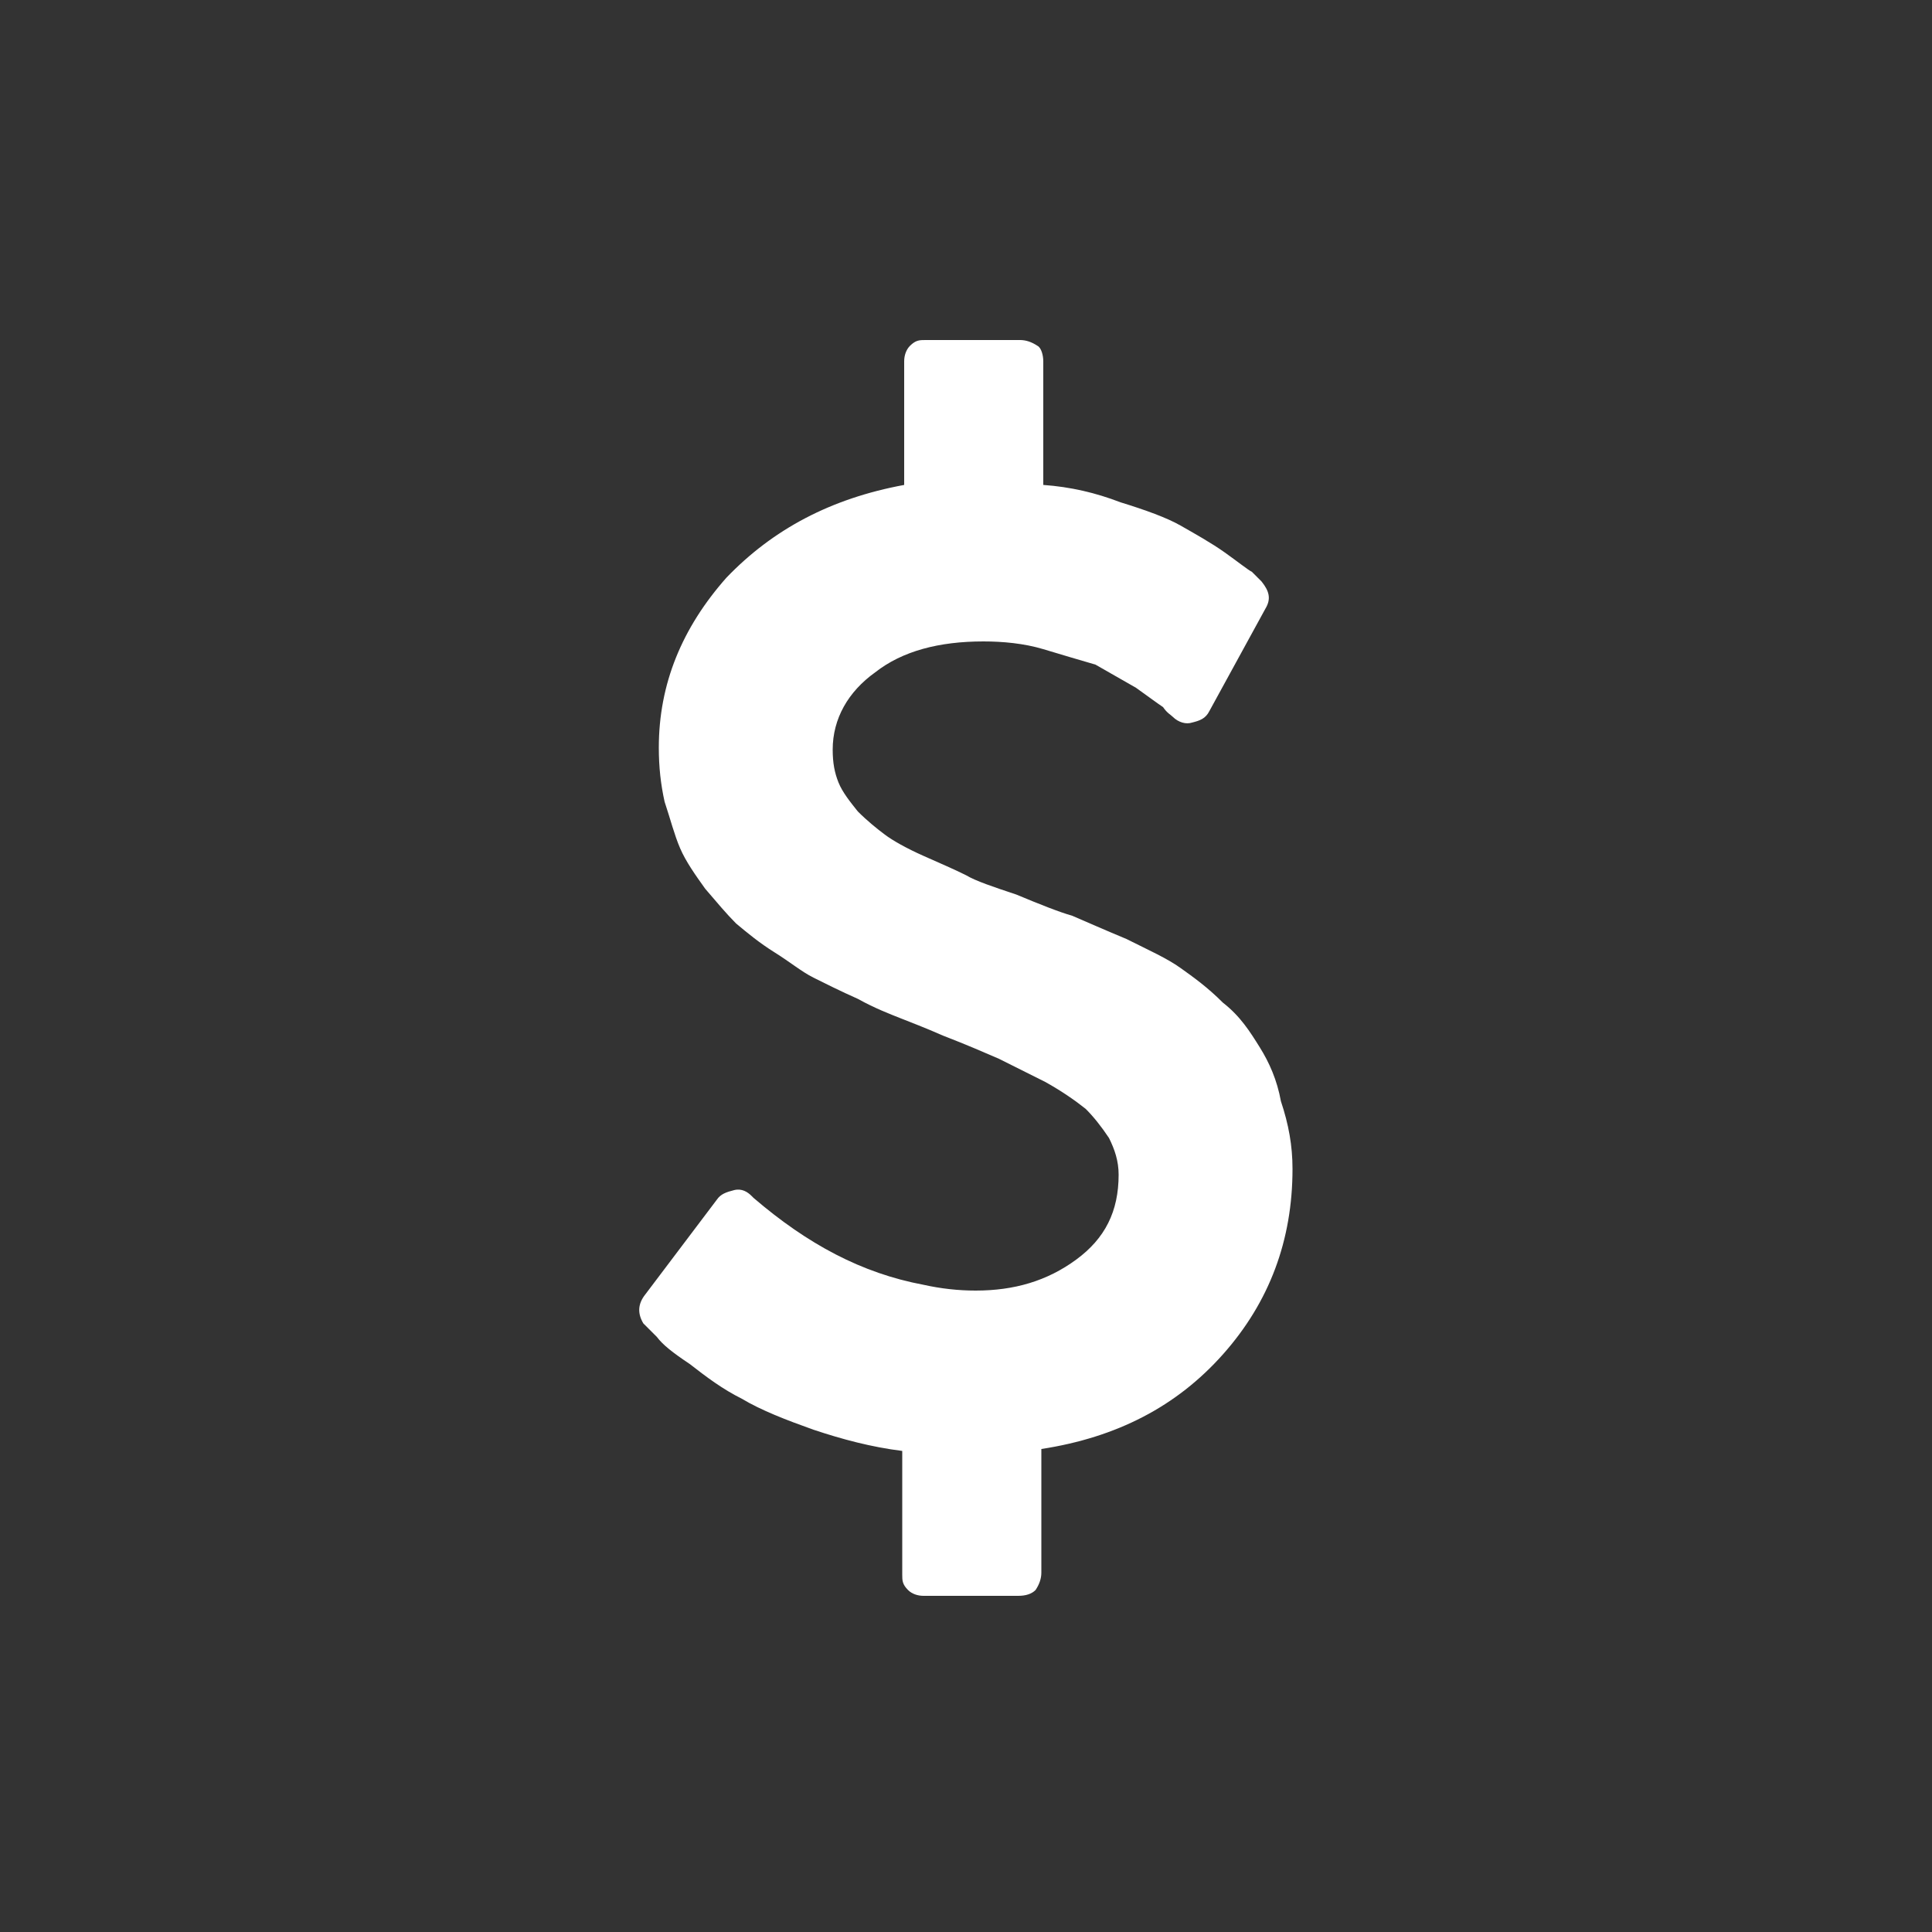<?xml version="1.0" encoding="utf-8"?>
<!-- Generator: Adobe Illustrator 20.0.0, SVG Export Plug-In . SVG Version: 6.00 Build 0)  -->
<svg version="1.1" id="Layer_1" xmlns="http://www.w3.org/2000/svg" xmlns:xlink="http://www.w3.org/1999/xlink" x="0px" y="0px"
	 viewBox="0 0 100 100" style="enable-background:new 0 0 100 100;" xml:space="preserve">
<rect x="0" y="0" width="100" height="100" fill="#333333" stroke="none"/>
<style type="text/css">
	.st0{fill:#FFFFFF;}
</style>
<g>
	<path class="st0" d="M66.9,60.5c0,3.7-1.2,6.9-3.6,9.6s-5.5,4.3-9.4,4.9v6.4c0,0.3-0.1,0.6-0.3,0.9c-0.2,0.2-0.5,0.3-0.9,0.3h-4.9
		c-0.3,0-0.6-0.1-0.8-0.3c-0.3-0.3-0.3-0.5-0.3-0.8v-6.4c-1.6-0.2-3.1-0.6-4.6-1.1c-1.4-0.5-2.7-1-3.7-1.6c-1-0.5-1.8-1.1-2.7-1.8
		c-0.9-0.6-1.4-1-1.7-1.4c-0.3-0.3-0.5-0.5-0.7-0.7C33,68,33,67.5,33.4,67l3.7-4.9c0.2-0.3,0.5-0.4,0.9-0.5s0.7,0.1,0.9,0.3L39,62
		c2.8,2.4,5.6,3.9,8.8,4.5c0.9,0.2,1.8,0.3,2.7,0.3c2,0,3.7-0.5,5.2-1.6s2.2-2.5,2.2-4.4c0-0.7-0.2-1.3-0.5-1.9
		c-0.4-0.6-0.8-1.1-1.2-1.5C55.7,57,55,56.5,54.1,56c-1-0.5-1.8-0.9-2.4-1.2c-0.7-0.3-1.6-0.7-2.9-1.2c-0.9-0.4-1.7-0.7-2.2-0.9
		s-1.3-0.5-2.2-1c-0.9-0.4-1.7-0.8-2.3-1.1s-1.2-0.8-2-1.3s-1.4-1-2-1.5c-0.5-0.5-1-1.1-1.6-1.8c-0.5-0.7-1-1.4-1.3-2.1
		s-0.5-1.5-0.8-2.4c-0.2-0.9-0.3-1.8-0.3-2.8c0-3.3,1.2-6.2,3.5-8.8c2.4-2.5,5.4-4.1,9.2-4.8v-6.4c0-0.3,0.1-0.6,0.3-0.8
		c0.3-0.3,0.5-0.3,0.8-0.3h4.9c0.3,0,0.6,0.1,0.9,0.3c0.2,0.1,0.3,0.5,0.3,0.8v6.4c1.4,0.1,2.7,0.4,4,0.9c1.3,0.4,2.4,0.8,3.1,1.2
		s1.6,0.9,2.3,1.4s1.2,0.9,1.4,1c0.2,0.2,0.4,0.4,0.5,0.5c0.4,0.5,0.5,0.9,0.2,1.4l-2.9,5.3c-0.2,0.4-0.5,0.5-0.9,0.6
		c-0.3,0.1-0.7,0-1-0.3c-0.1-0.1-0.3-0.2-0.5-0.5c-0.3-0.2-0.7-0.5-1.4-1c-0.7-0.4-1.4-0.8-2.1-1.2C56,34.2,55,33.9,54,33.6
		c-1-0.3-2.1-0.4-3.1-0.4c-2.3,0-4.2,0.5-5.6,1.6c-1.4,1-2.2,2.4-2.2,4c0,0.7,0.1,1.2,0.3,1.7s0.6,1,1,1.5c0.5,0.5,1,0.9,1.4,1.2
		s1.1,0.7,2,1.1c0.9,0.4,1.6,0.7,2.2,1c0.5,0.3,1.4,0.6,2.6,1c1.2,0.5,2.2,0.9,2.9,1.1c0.7,0.3,1.6,0.7,2.8,1.2
		c1.2,0.6,2.1,1,2.8,1.5s1.4,1,2.2,1.8c0.9,0.7,1.4,1.5,1.9,2.3s0.9,1.7,1.1,2.8C66.7,58.2,66.9,59.3,66.9,60.5z"/>
</g>
</svg>
